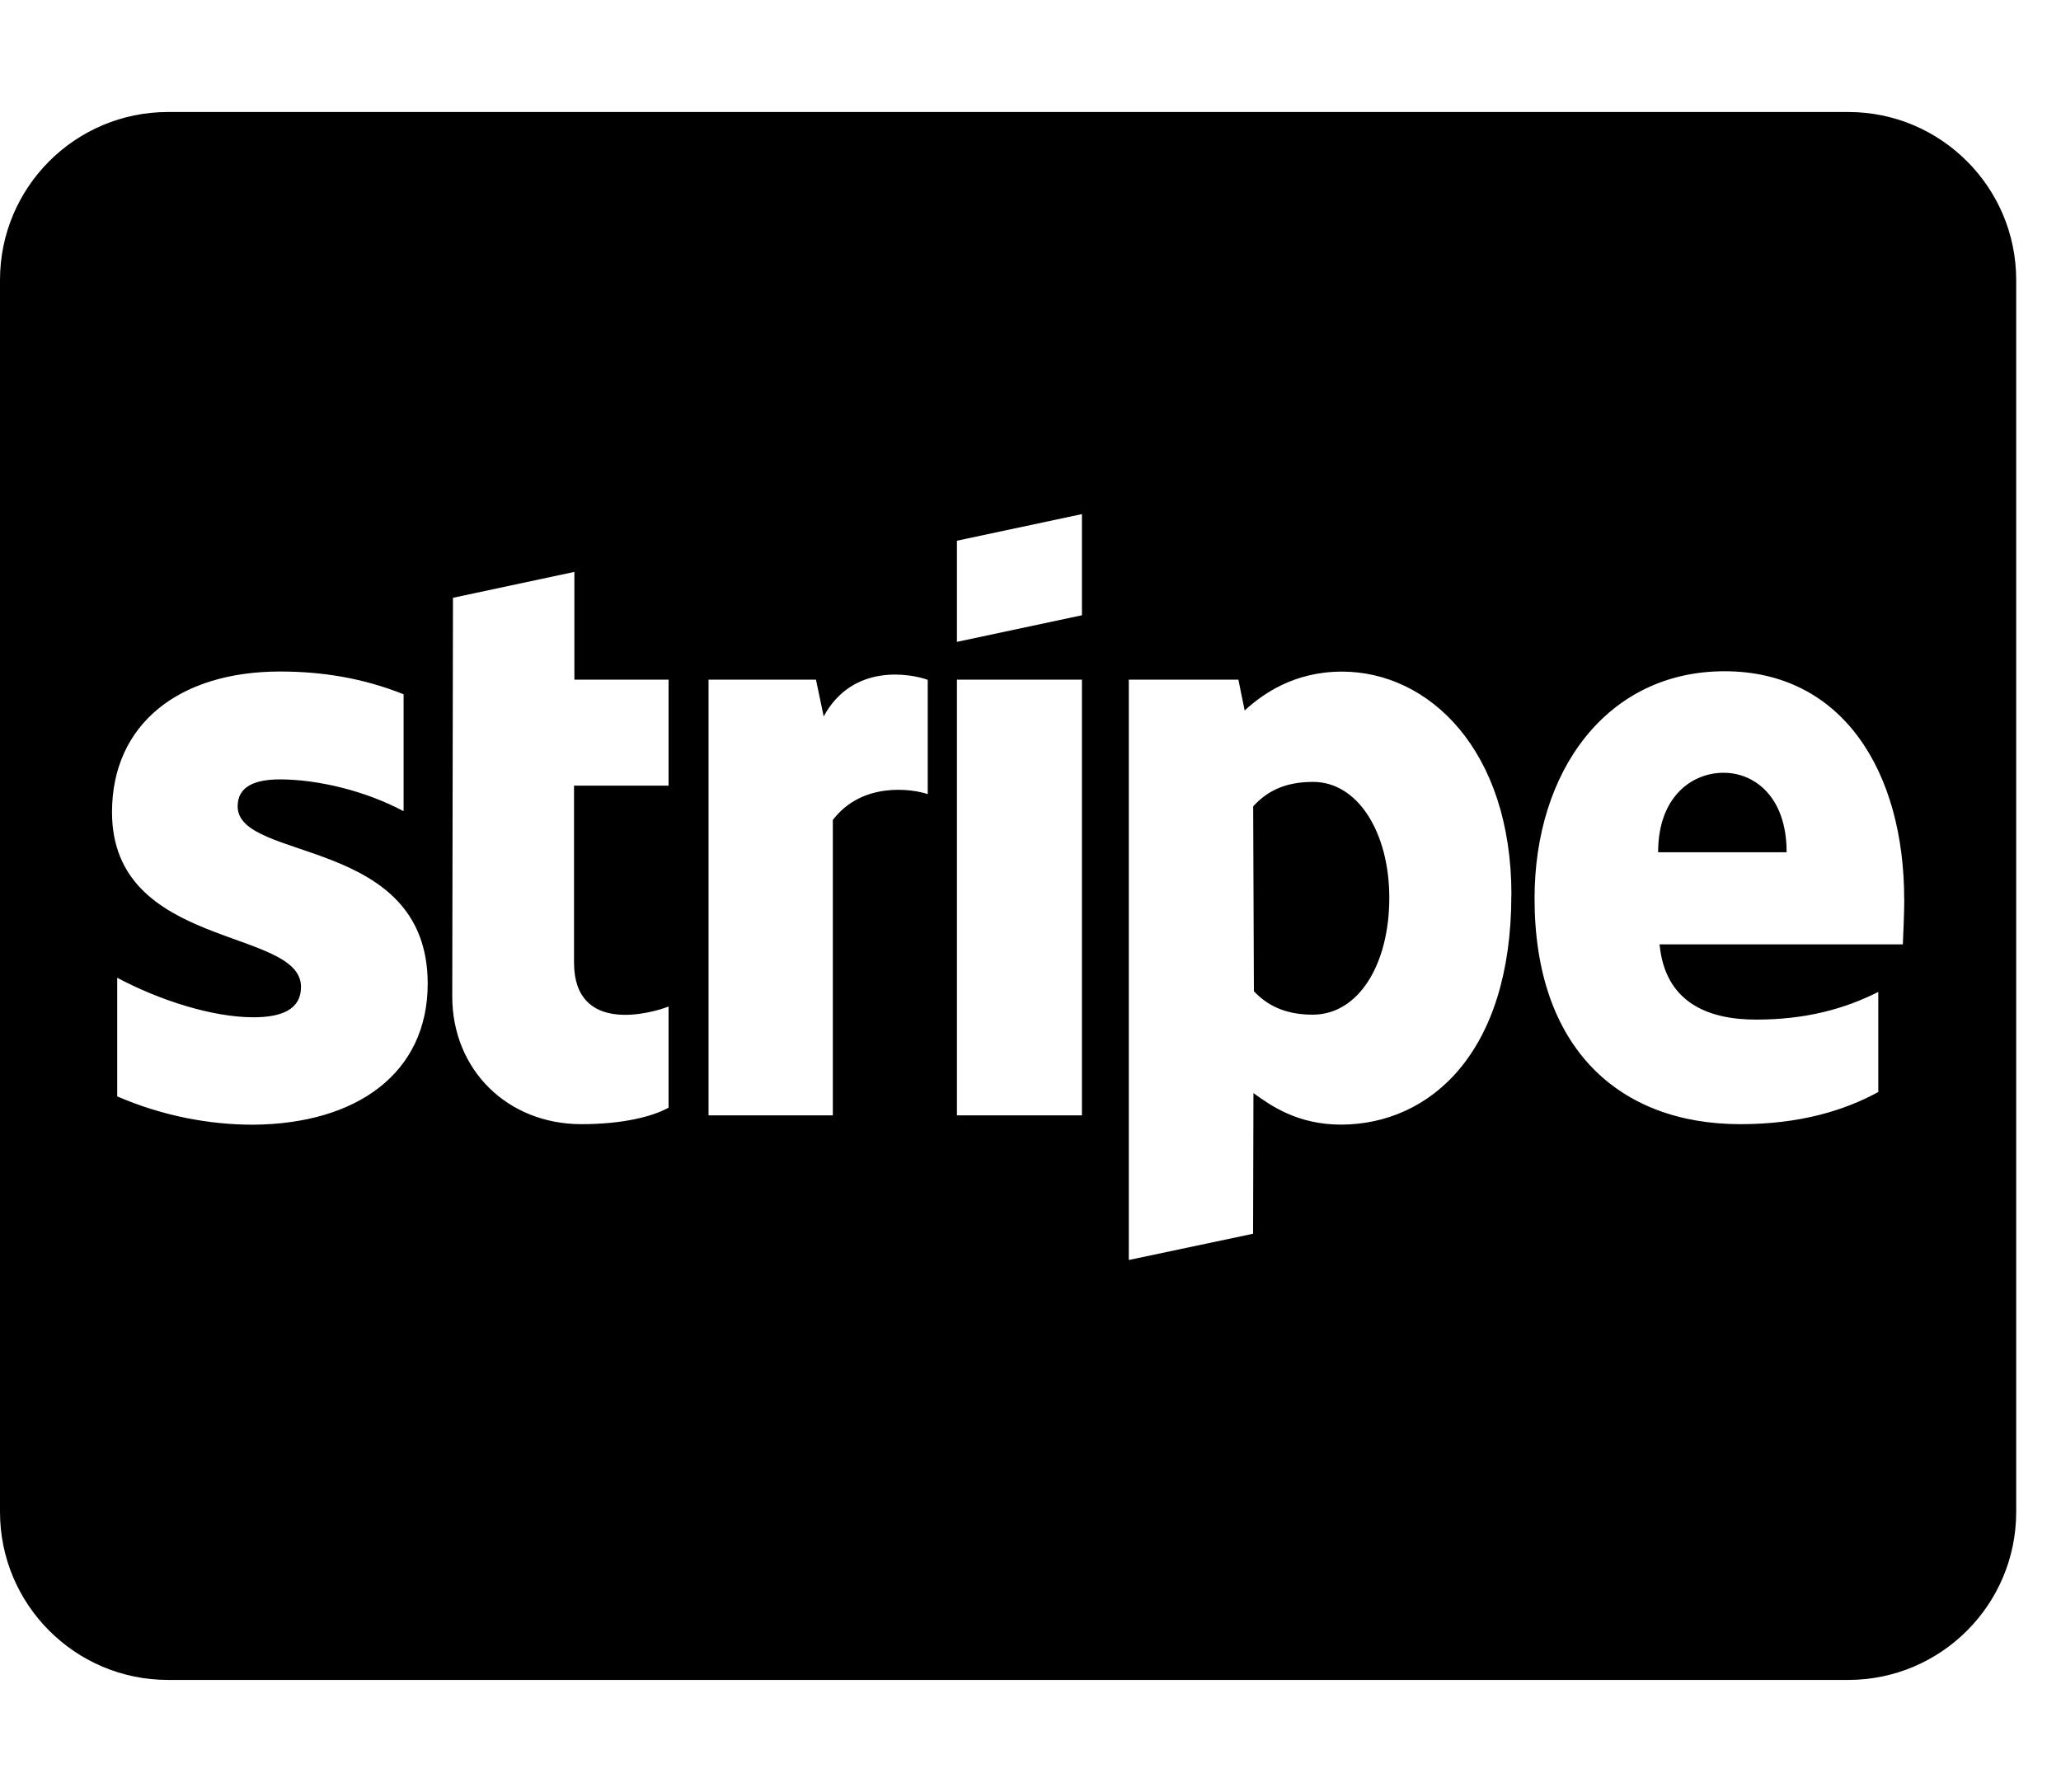 <!-- Generated by IcoMoon.io -->
<svg version="1.1" xmlns="http://www.w3.org/2000/svg" width="23" height="20" viewBox="0 0 23 20">
<title>cc-stripe</title>
<path d="M15.504 10.020c0 0.746-0.344 1.305-0.855 1.305-0.324 0-0.52-0.117-0.656-0.262l-0.008-2.063c0.145-0.16 0.344-0.273 0.664-0.273 0.504-0.004 0.855 0.566 0.855 1.293zM22.5 3.125v13.75c0 1.035-0.84 1.875-1.875 1.875h-18.75c-1.035 0-1.875-0.84-1.875-1.875v-13.75c0-1.035 0.84-1.875 1.875-1.875h18.75c1.035 0 1.875 0.84 1.875 1.875zM4.773 10.98c0-1.652-2.121-1.355-2.121-1.98 0-0.215 0.18-0.301 0.473-0.301 0.422 0 0.957 0.129 1.379 0.355v-1.305c-0.461-0.184-0.918-0.254-1.379-0.254-1.125 0-1.875 0.586-1.875 1.57 0 1.535 2.109 1.285 2.109 1.949 0 0.258-0.223 0.34-0.531 0.34-0.461 0-1.051-0.191-1.52-0.441v1.324c0.516 0.223 1.039 0.316 1.516 0.316 1.156-0.008 1.949-0.574 1.949-1.574zM7.465 7.586h-1.055v-1.203l-1.355 0.289-0.008 4.449c0 0.82 0.617 1.426 1.441 1.426 0.453 0 0.789-0.082 0.973-0.184v-1.129c-0.176 0.070-1.055 0.324-1.055-0.492v-1.973h1.055v-1.184zM10.348 7.586c-0.184-0.066-0.832-0.188-1.156 0.41l-0.086-0.41h-1.199v4.863h1.387v-3.297c0.328-0.43 0.883-0.348 1.059-0.289v-1.277zM12.074 7.586h-1.395v4.863h1.395v-4.863zM12.074 5.738l-1.395 0.297v1.129l1.395-0.297v-1.129zM16.867 9.988c0-1.613-0.918-2.492-1.891-2.492-0.543 0-0.895 0.258-1.086 0.434l-0.070-0.344h-1.223v6.477l1.387-0.293 0.004-1.57c0.199 0.145 0.496 0.352 0.98 0.352 0.992-0.004 1.898-0.801 1.898-2.563zM21.25 10.035c0-1.422-0.688-2.543-2.004-2.543-1.32 0-2.121 1.121-2.121 2.535 0 1.672 0.945 2.52 2.297 2.52 0.664 0 1.16-0.152 1.539-0.359v-1.117c-0.379 0.191-0.812 0.309-1.363 0.309-0.539 0-1.016-0.191-1.078-0.84h2.715c0.004-0.078 0.016-0.367 0.016-0.504zM19.234 8.625c-0.348 0-0.73 0.262-0.73 0.887h1.434c0-0.625-0.363-0.887-0.703-0.887z"></path>
</svg>

